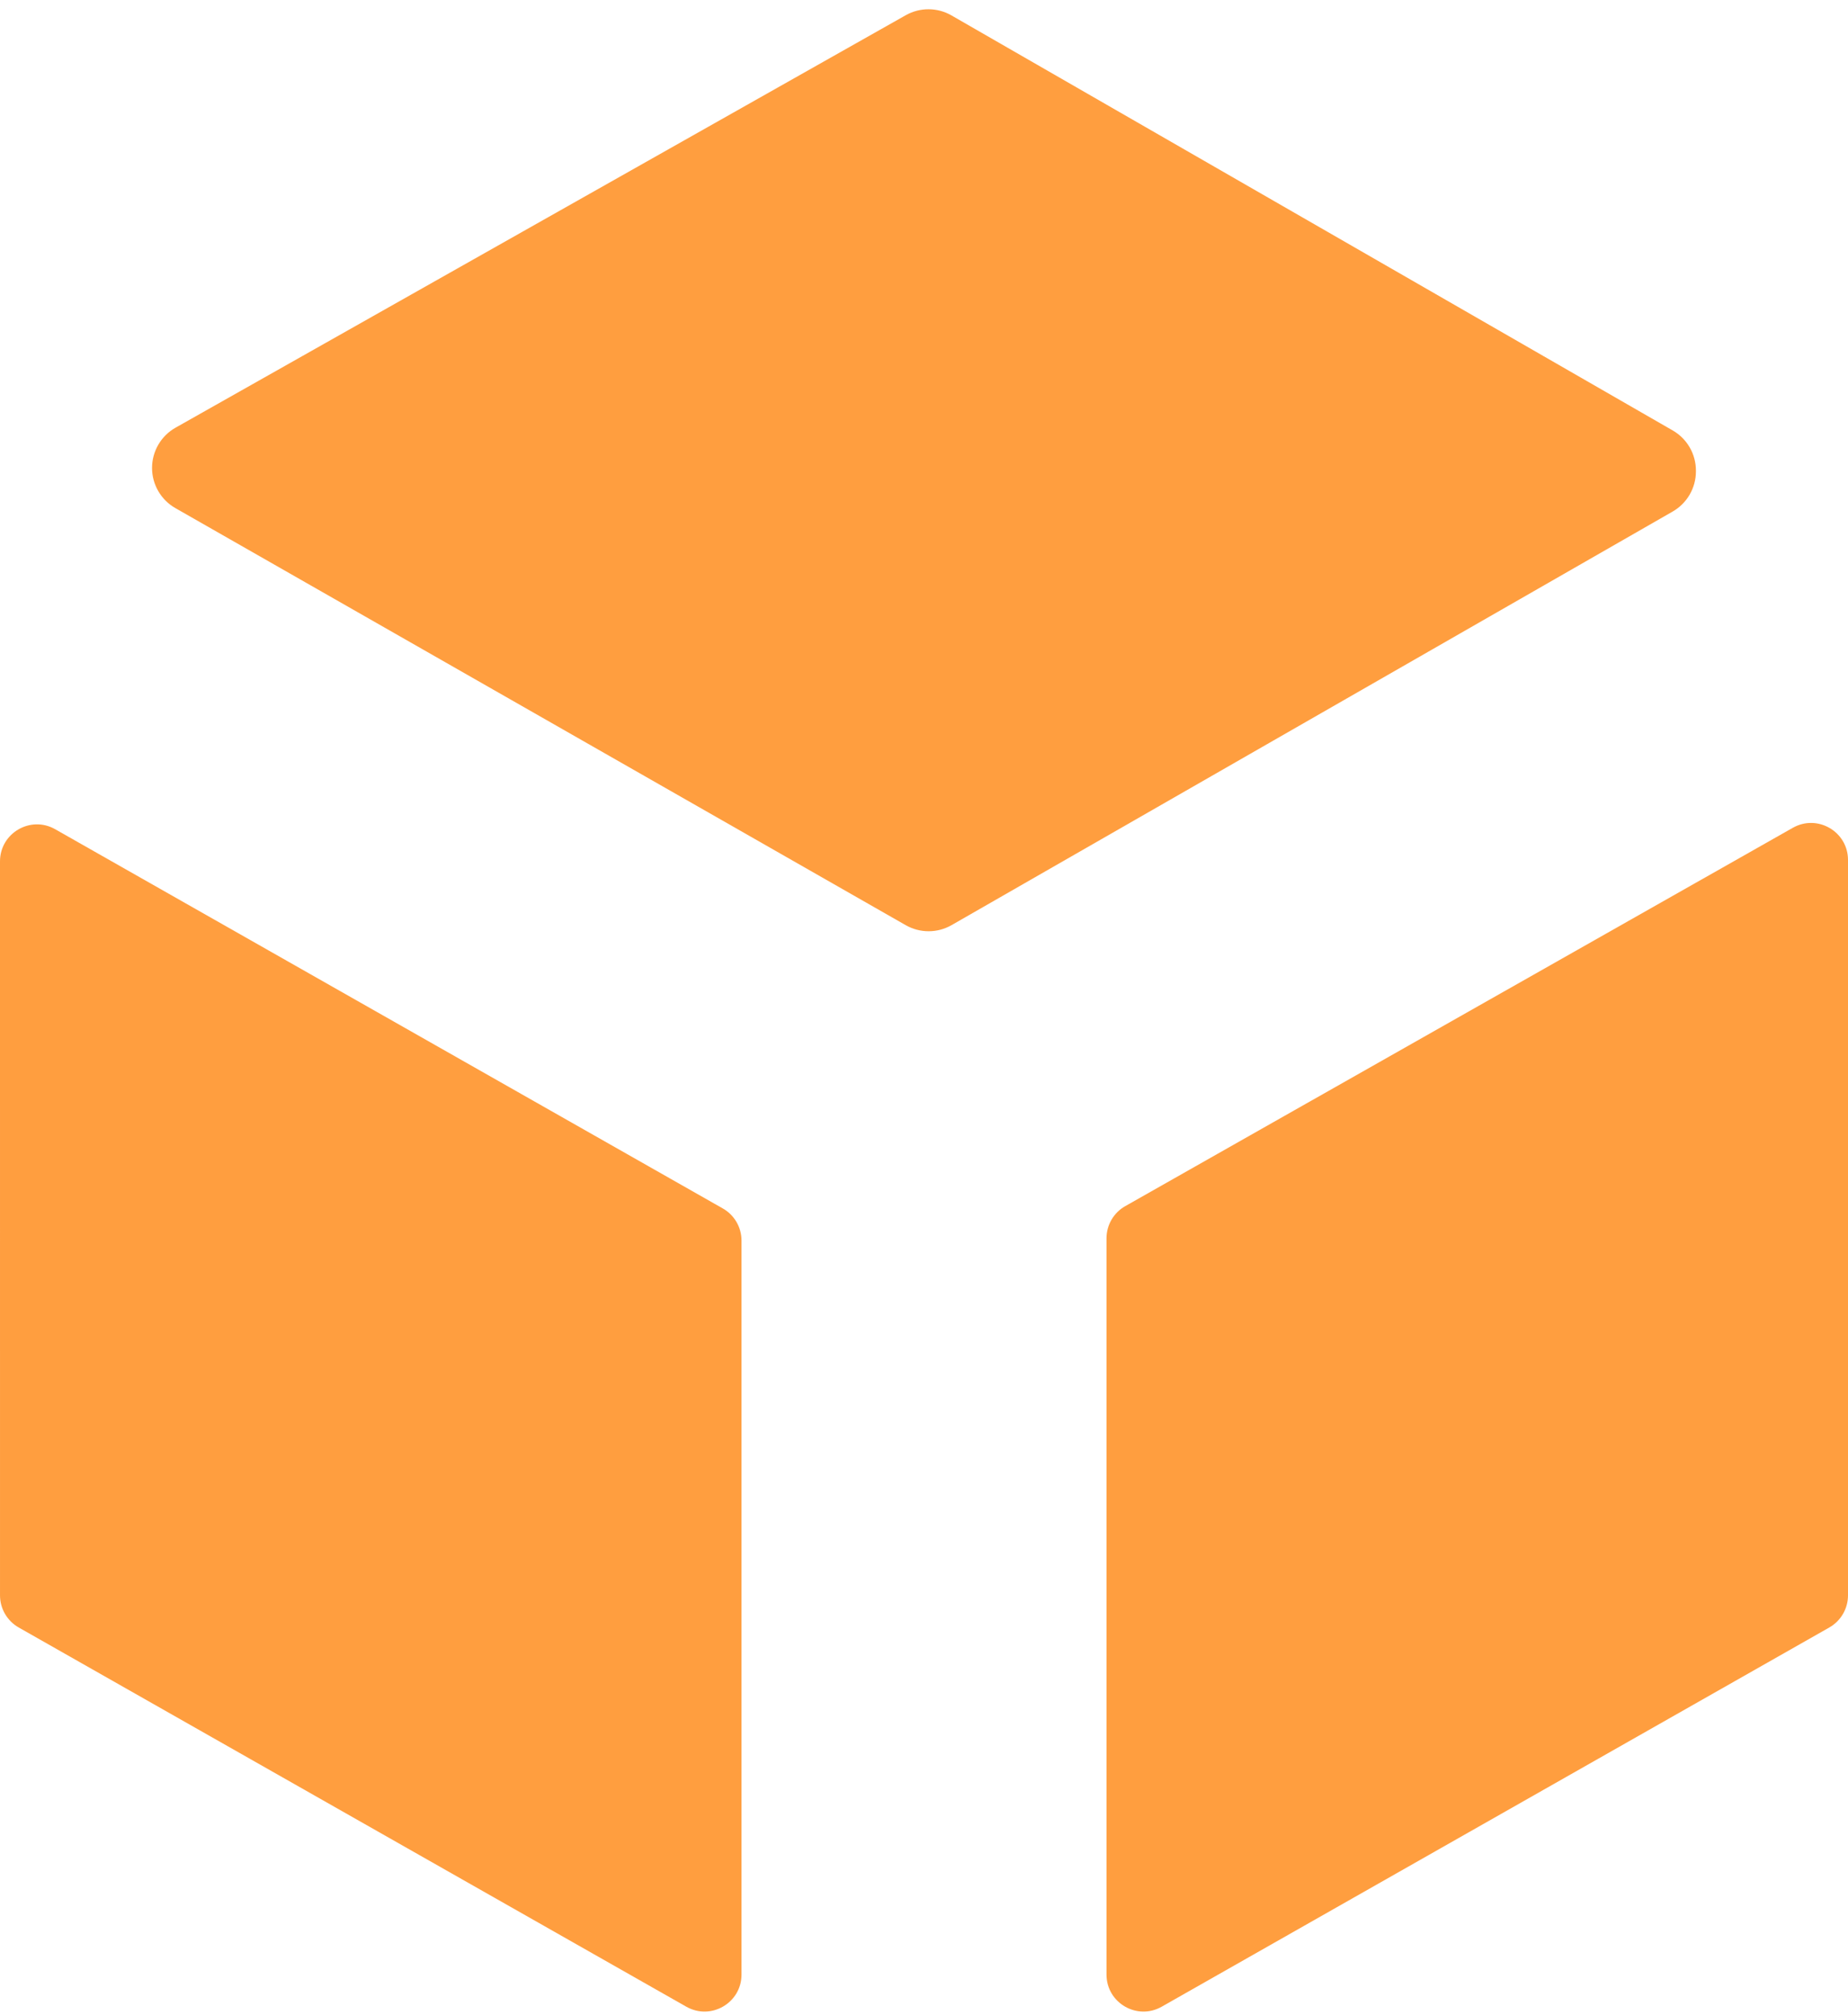 <svg width="400" height="436" viewBox="0 0 400 436" fill="none" xmlns="http://www.w3.org/2000/svg">
<path d="M196.045 3.297C199.121 1.56 202.886 1.575 205.948 3.337L362.066 93.145C365.168 94.929 367.08 98.234 367.08 101.813V102.007C367.08 105.59 365.162 108.9 362.054 110.682L205.971 200.176C202.896 201.939 199.117 201.942 196.039 200.185L37.953 109.939C34.836 108.159 32.911 104.843 32.911 101.253C32.911 97.646 34.853 94.317 37.994 92.543L196.045 3.297Z" fill="#FF9E3F"/>
<path d="M160.501 268.437C160.501 265.558 158.954 262.901 156.451 261.48L11.95 179.428C6.617 176.4 -0 180.252 -3.05176e-05 186.385L0.002 345.196C0.002 348.075 1.549 350.731 4.052 352.153L148.552 434.204C153.885 437.233 160.502 433.38 160.502 427.247L160.501 268.437Z" fill="#FF9E3F"/>
<path d="M239.501 267.941C239.501 265.06 241.051 262.401 243.558 260.981L388.057 179.117C393.39 176.096 400 179.948 400 186.078V345.196C400 348.075 398.453 350.731 395.95 352.153L251.452 434.204C246.119 437.233 239.501 433.38 239.501 427.248V267.941Z" fill="#FF9E3F"/>
</svg>
